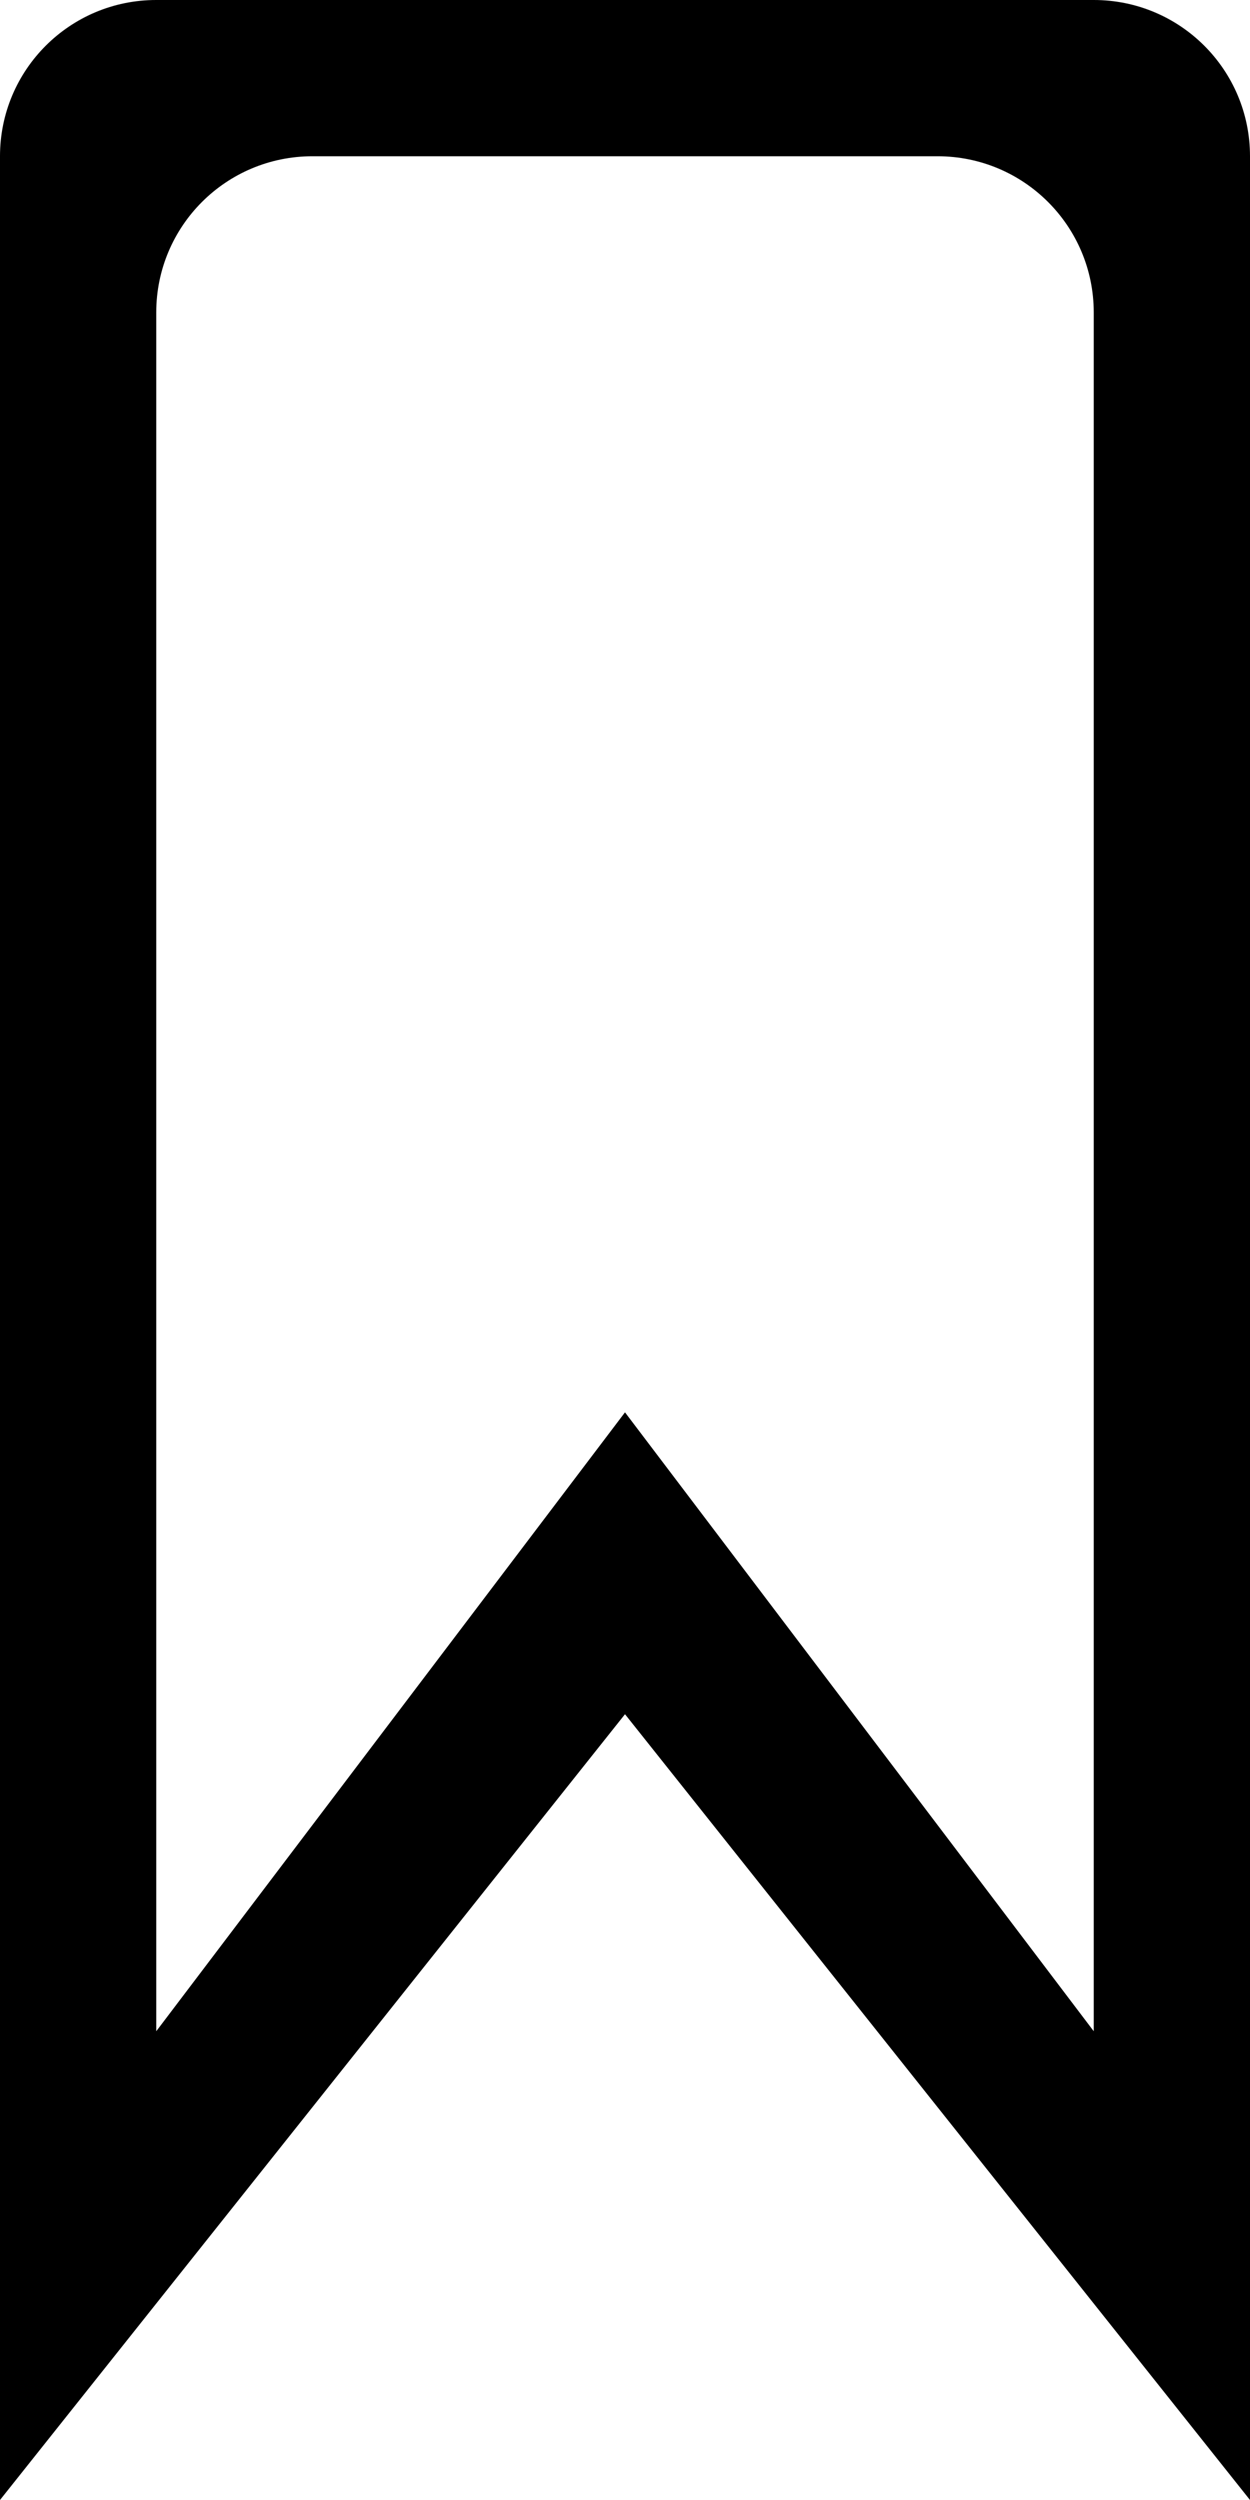 <svg width="8" xmlns="http://www.w3.org/2000/svg" height="16" viewBox="0 0 8 16" xmlns:xlink="http://www.w3.org/1999/xlink" enable-background="new 0 0 8 16">
<path fill-rule="evenodd" d="M7,0H1C0.447,0,0,0.447,0,1v15l4-5.029L8,16V1C8,0.447,7.553,0,7,0z M7,13  L4,9.039L1,13V2c0-0.553,0.447-1,1-1h4c0.553,0,1,0.447,1,1V13z"/>
</svg>
